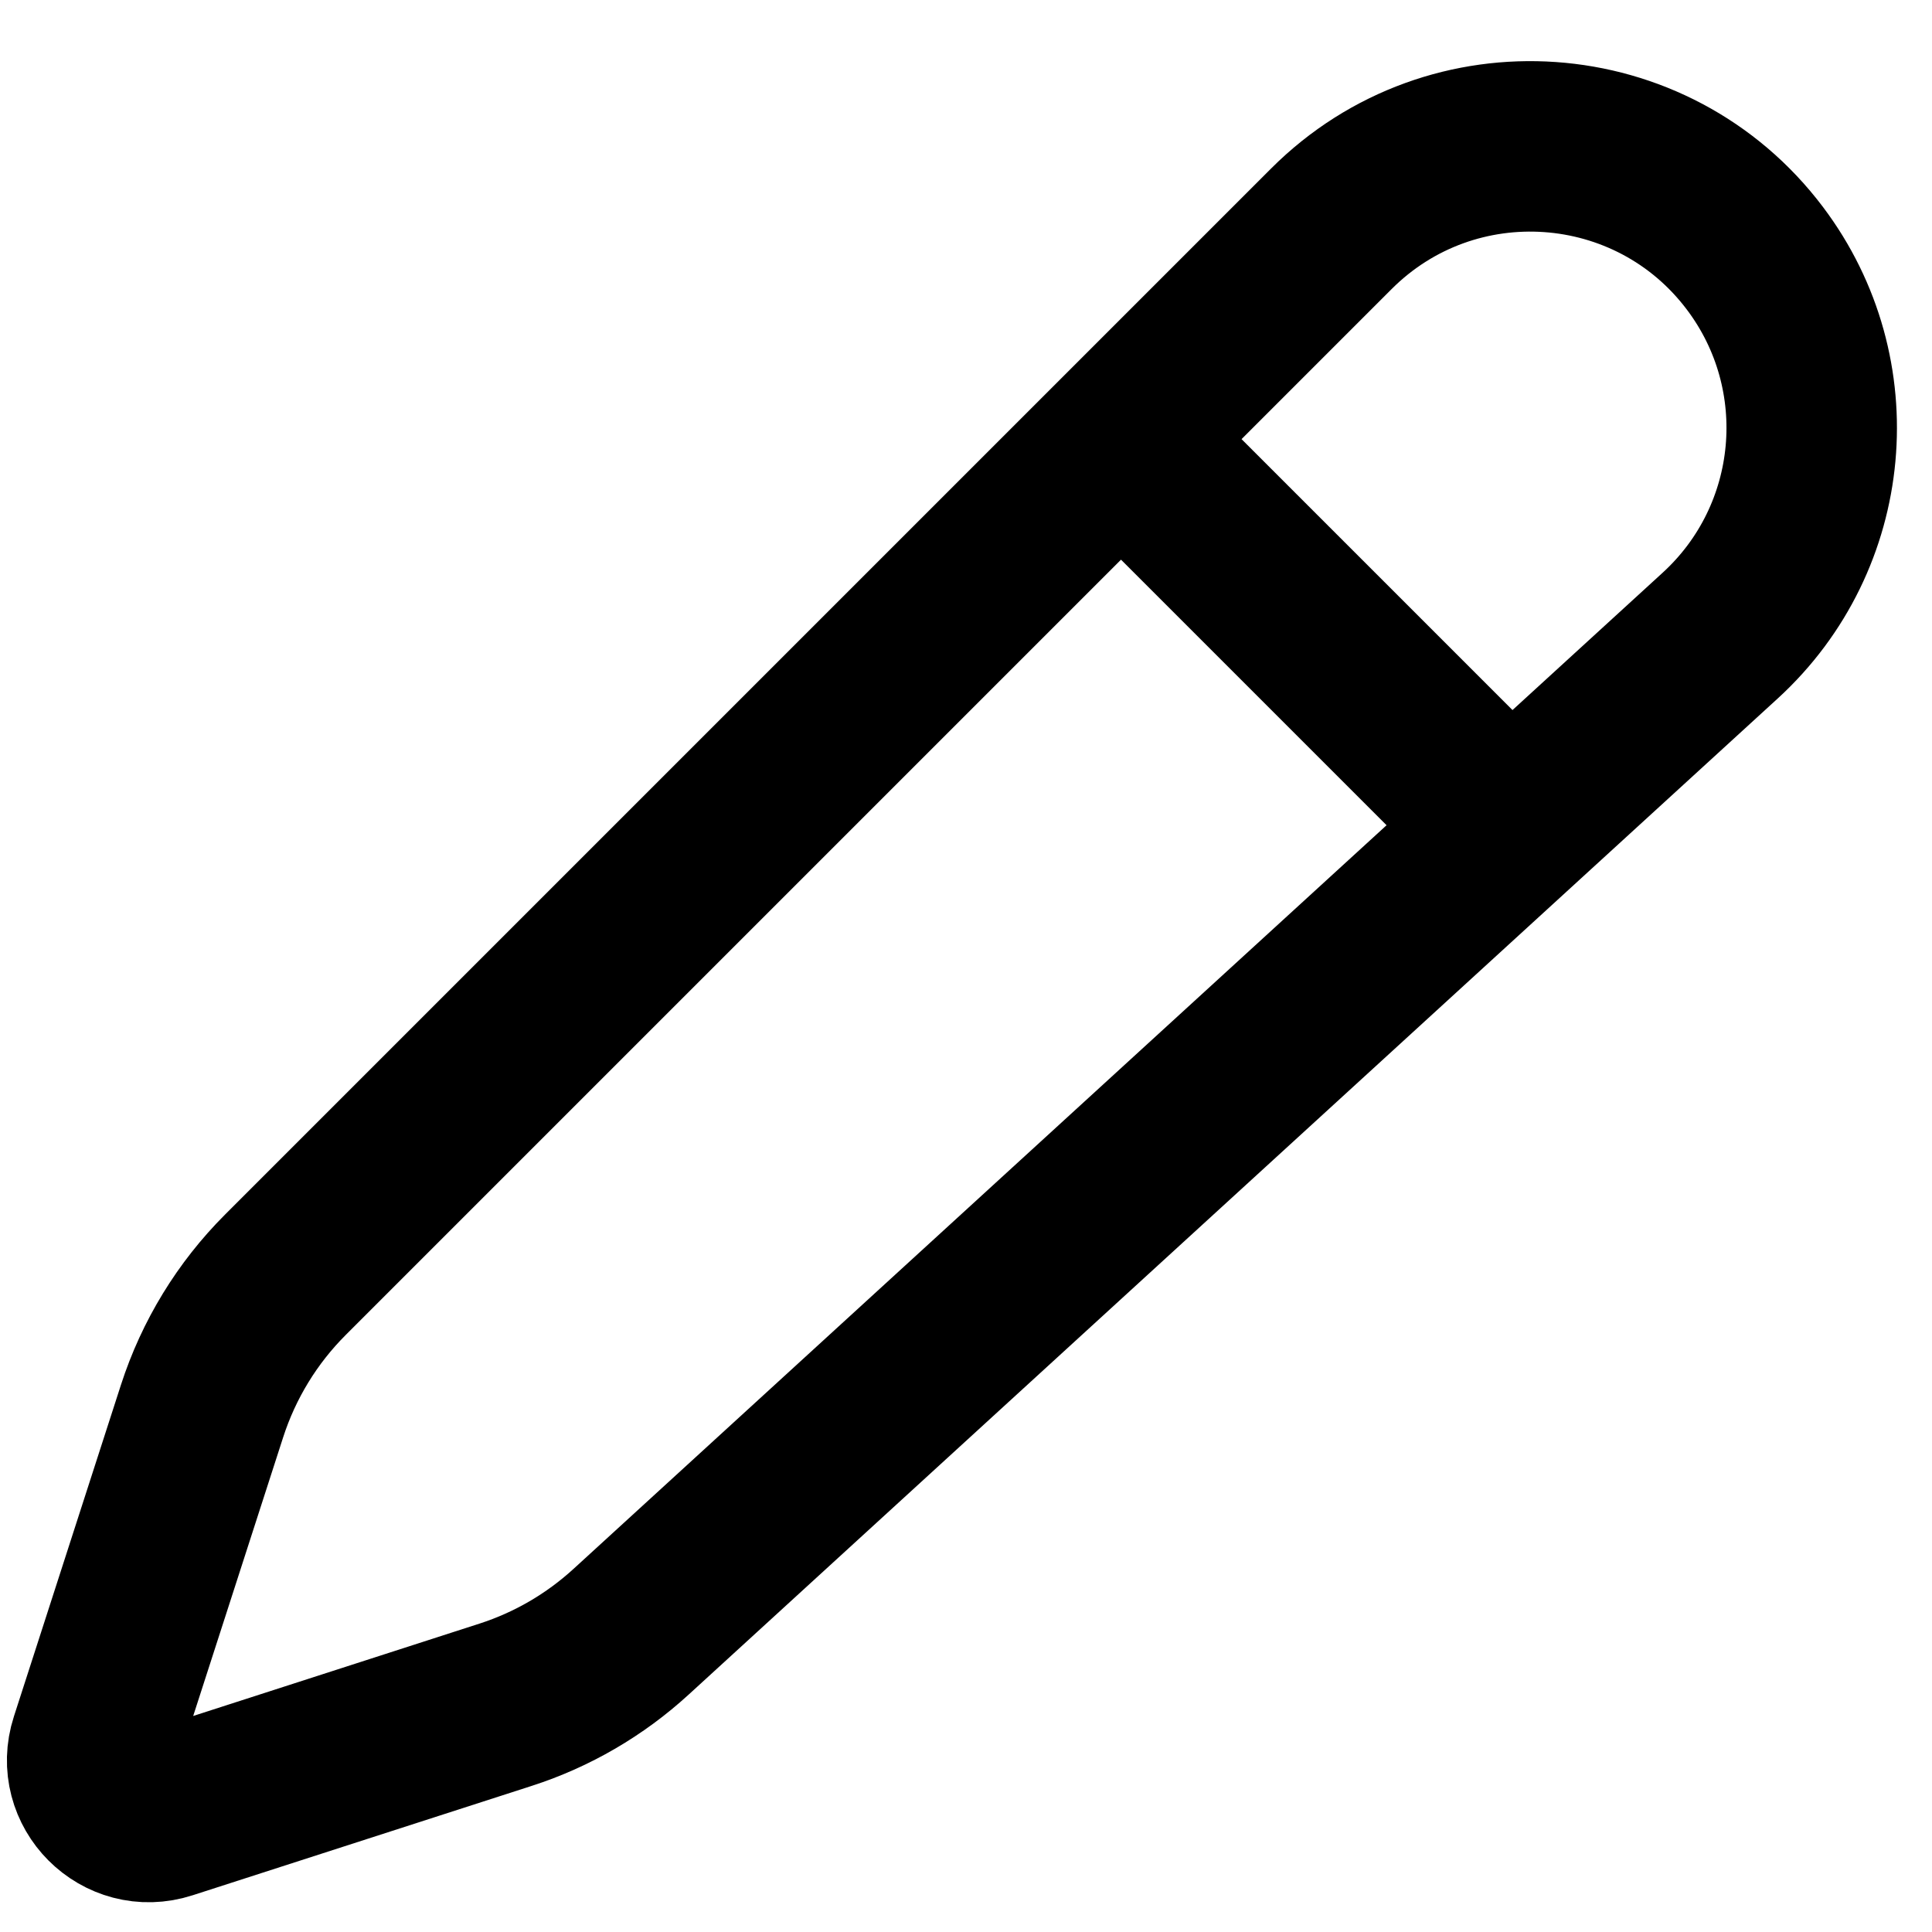 <svg xmlns="http://www.w3.org/2000/svg" width="12" height="12" fill="none" viewBox="0 0 17 17"><path stroke="#000" stroke-linecap="round" stroke-width="1.5" d="M10 4L13 7M1.465 15.963L4.45 15C4.859 14.868 5.235 14.649 5.553 14.358L15.137 5.592C16.079 4.73 16.211 3.293 15.442 2.273C14.537 1.072 12.778 0.95 11.715 2.013L2.511 11.217C2.175 11.553 1.924 11.964 1.778 12.416L0.836 15.334C0.71 15.722 1.077 16.089 1.465 15.963Z"/></svg>